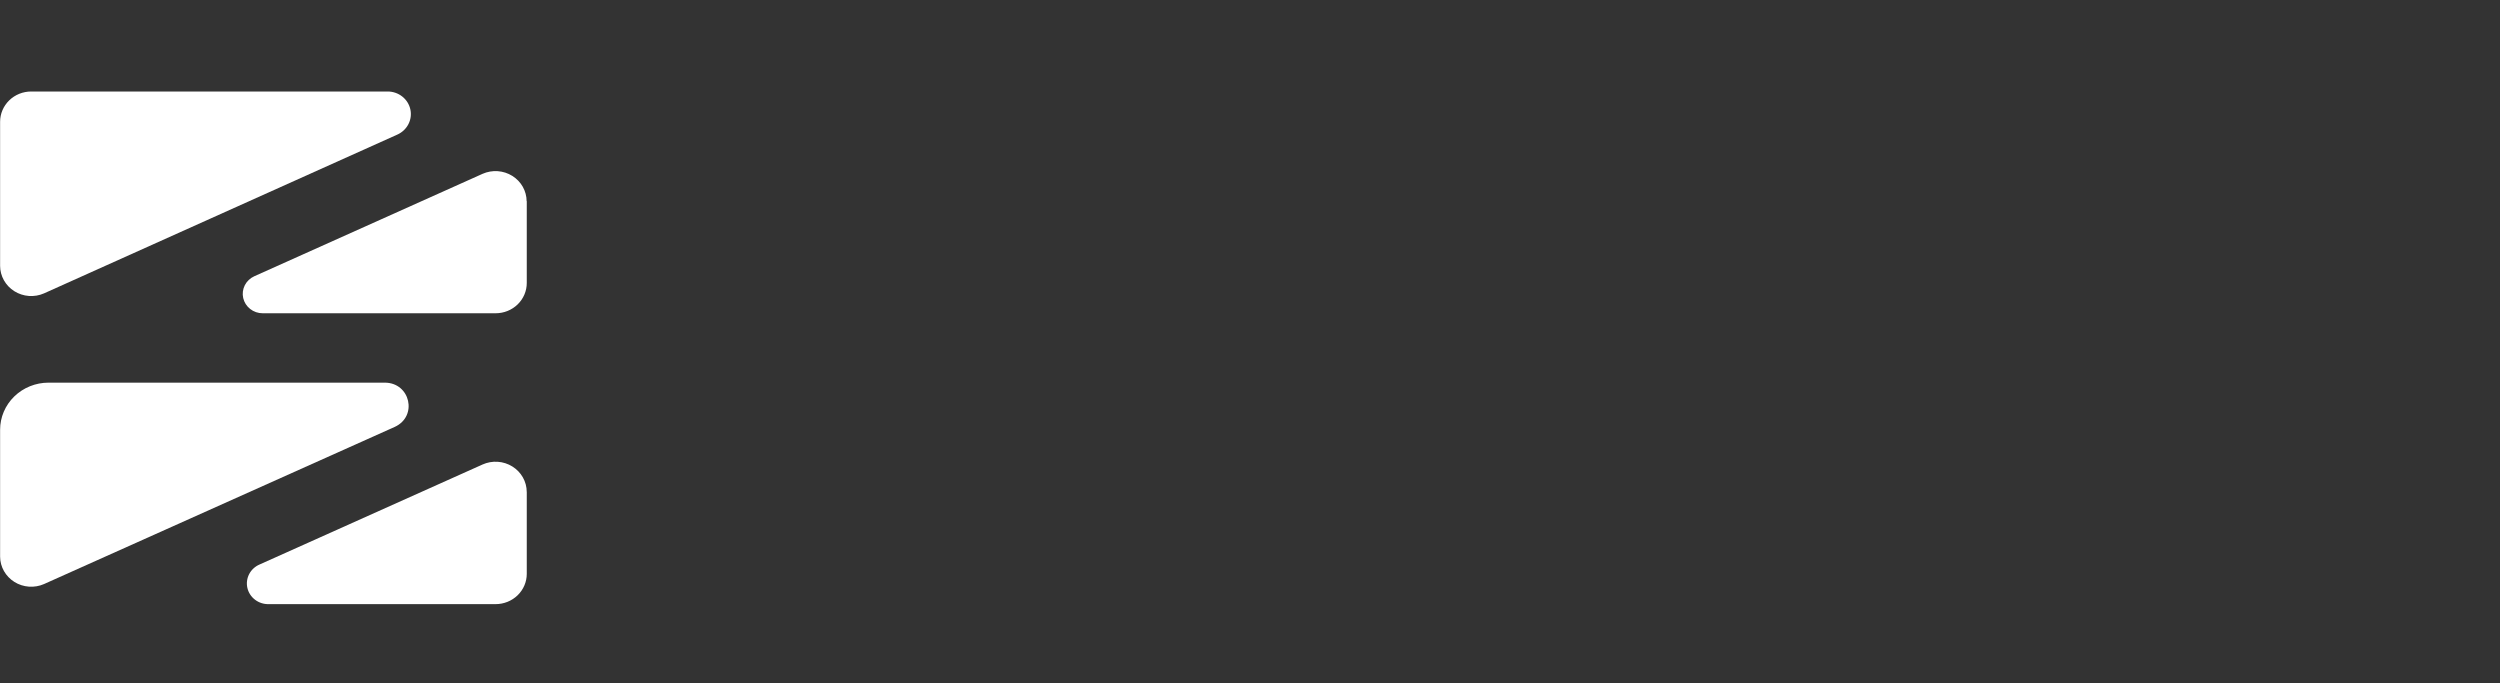 <svg width="150" height="41" viewBox="0 0 150 41" fill="none" xmlns="http://www.w3.org/2000/svg">
<rect x="0" y="0" width="150" height="41" fill="#333333" stroke="none"/>
<g clip-path="url(#clip0_159_9239)">
<path d="M0.006 33.401V25.786C0.006 25.036 0.312 24.317 0.857 23.787C1.402 23.257 2.141 22.959 2.912 22.959H23.085C24.62 22.959 25.078 24.978 23.685 25.614L2.64 35.044C2.357 35.168 2.046 35.221 1.736 35.199C1.426 35.177 1.127 35.08 0.865 34.917C0.604 34.753 0.388 34.529 0.238 34.265C0.088 34 0.008 33.703 0.006 33.401Z" fill="white"/>
<path d="M31.606 29.515V34.431C31.606 34.913 31.409 35.375 31.059 35.715C30.709 36.056 30.233 36.248 29.738 36.248H16.12C15.825 36.255 15.536 36.162 15.303 35.984C15.07 35.807 14.907 35.557 14.843 35.276C14.779 34.995 14.817 34.702 14.95 34.445C15.084 34.188 15.305 33.985 15.576 33.869L28.955 27.869C29.239 27.742 29.552 27.686 29.864 27.707C30.176 27.728 30.478 27.825 30.741 27.989C31.005 28.153 31.222 28.378 31.373 28.645C31.524 28.911 31.603 29.21 31.604 29.515H31.606Z" fill="white"/>
<path d="M0.006 15.95V7.307C0.006 6.825 0.203 6.363 0.553 6.022C0.903 5.681 1.379 5.49 1.874 5.49H23.256C23.574 5.489 23.883 5.594 24.131 5.788C24.379 5.982 24.551 6.252 24.619 6.554C24.688 6.856 24.647 7.172 24.505 7.449C24.363 7.726 24.128 7.947 23.839 8.076L2.64 17.603C2.356 17.727 2.045 17.78 1.734 17.758C1.423 17.735 1.124 17.637 0.862 17.473C0.6 17.309 0.385 17.084 0.235 16.818C0.086 16.552 0.007 16.255 0.006 15.952V15.95Z" fill="white"/>
<path d="M31.606 12.063V16.979C31.606 17.461 31.409 17.924 31.059 18.264C30.708 18.605 30.233 18.796 29.738 18.796H15.759C15.486 18.796 15.222 18.705 15.01 18.538C14.798 18.372 14.651 18.14 14.592 17.882C14.534 17.623 14.568 17.353 14.688 17.115C14.809 16.878 15.009 16.688 15.256 16.576L28.957 10.428C29.241 10.303 29.552 10.249 29.863 10.27C30.174 10.292 30.474 10.389 30.736 10.552C30.999 10.716 31.215 10.94 31.366 11.205C31.516 11.471 31.596 11.768 31.598 12.072L31.606 12.063Z" fill="white"/>
</g>
<defs>
<clipPath id="clip0_159_9239">
<rect width="123" height="31" fill="white" transform="translate(0 5.5)"/>
</clipPath>
</defs>
</svg>
